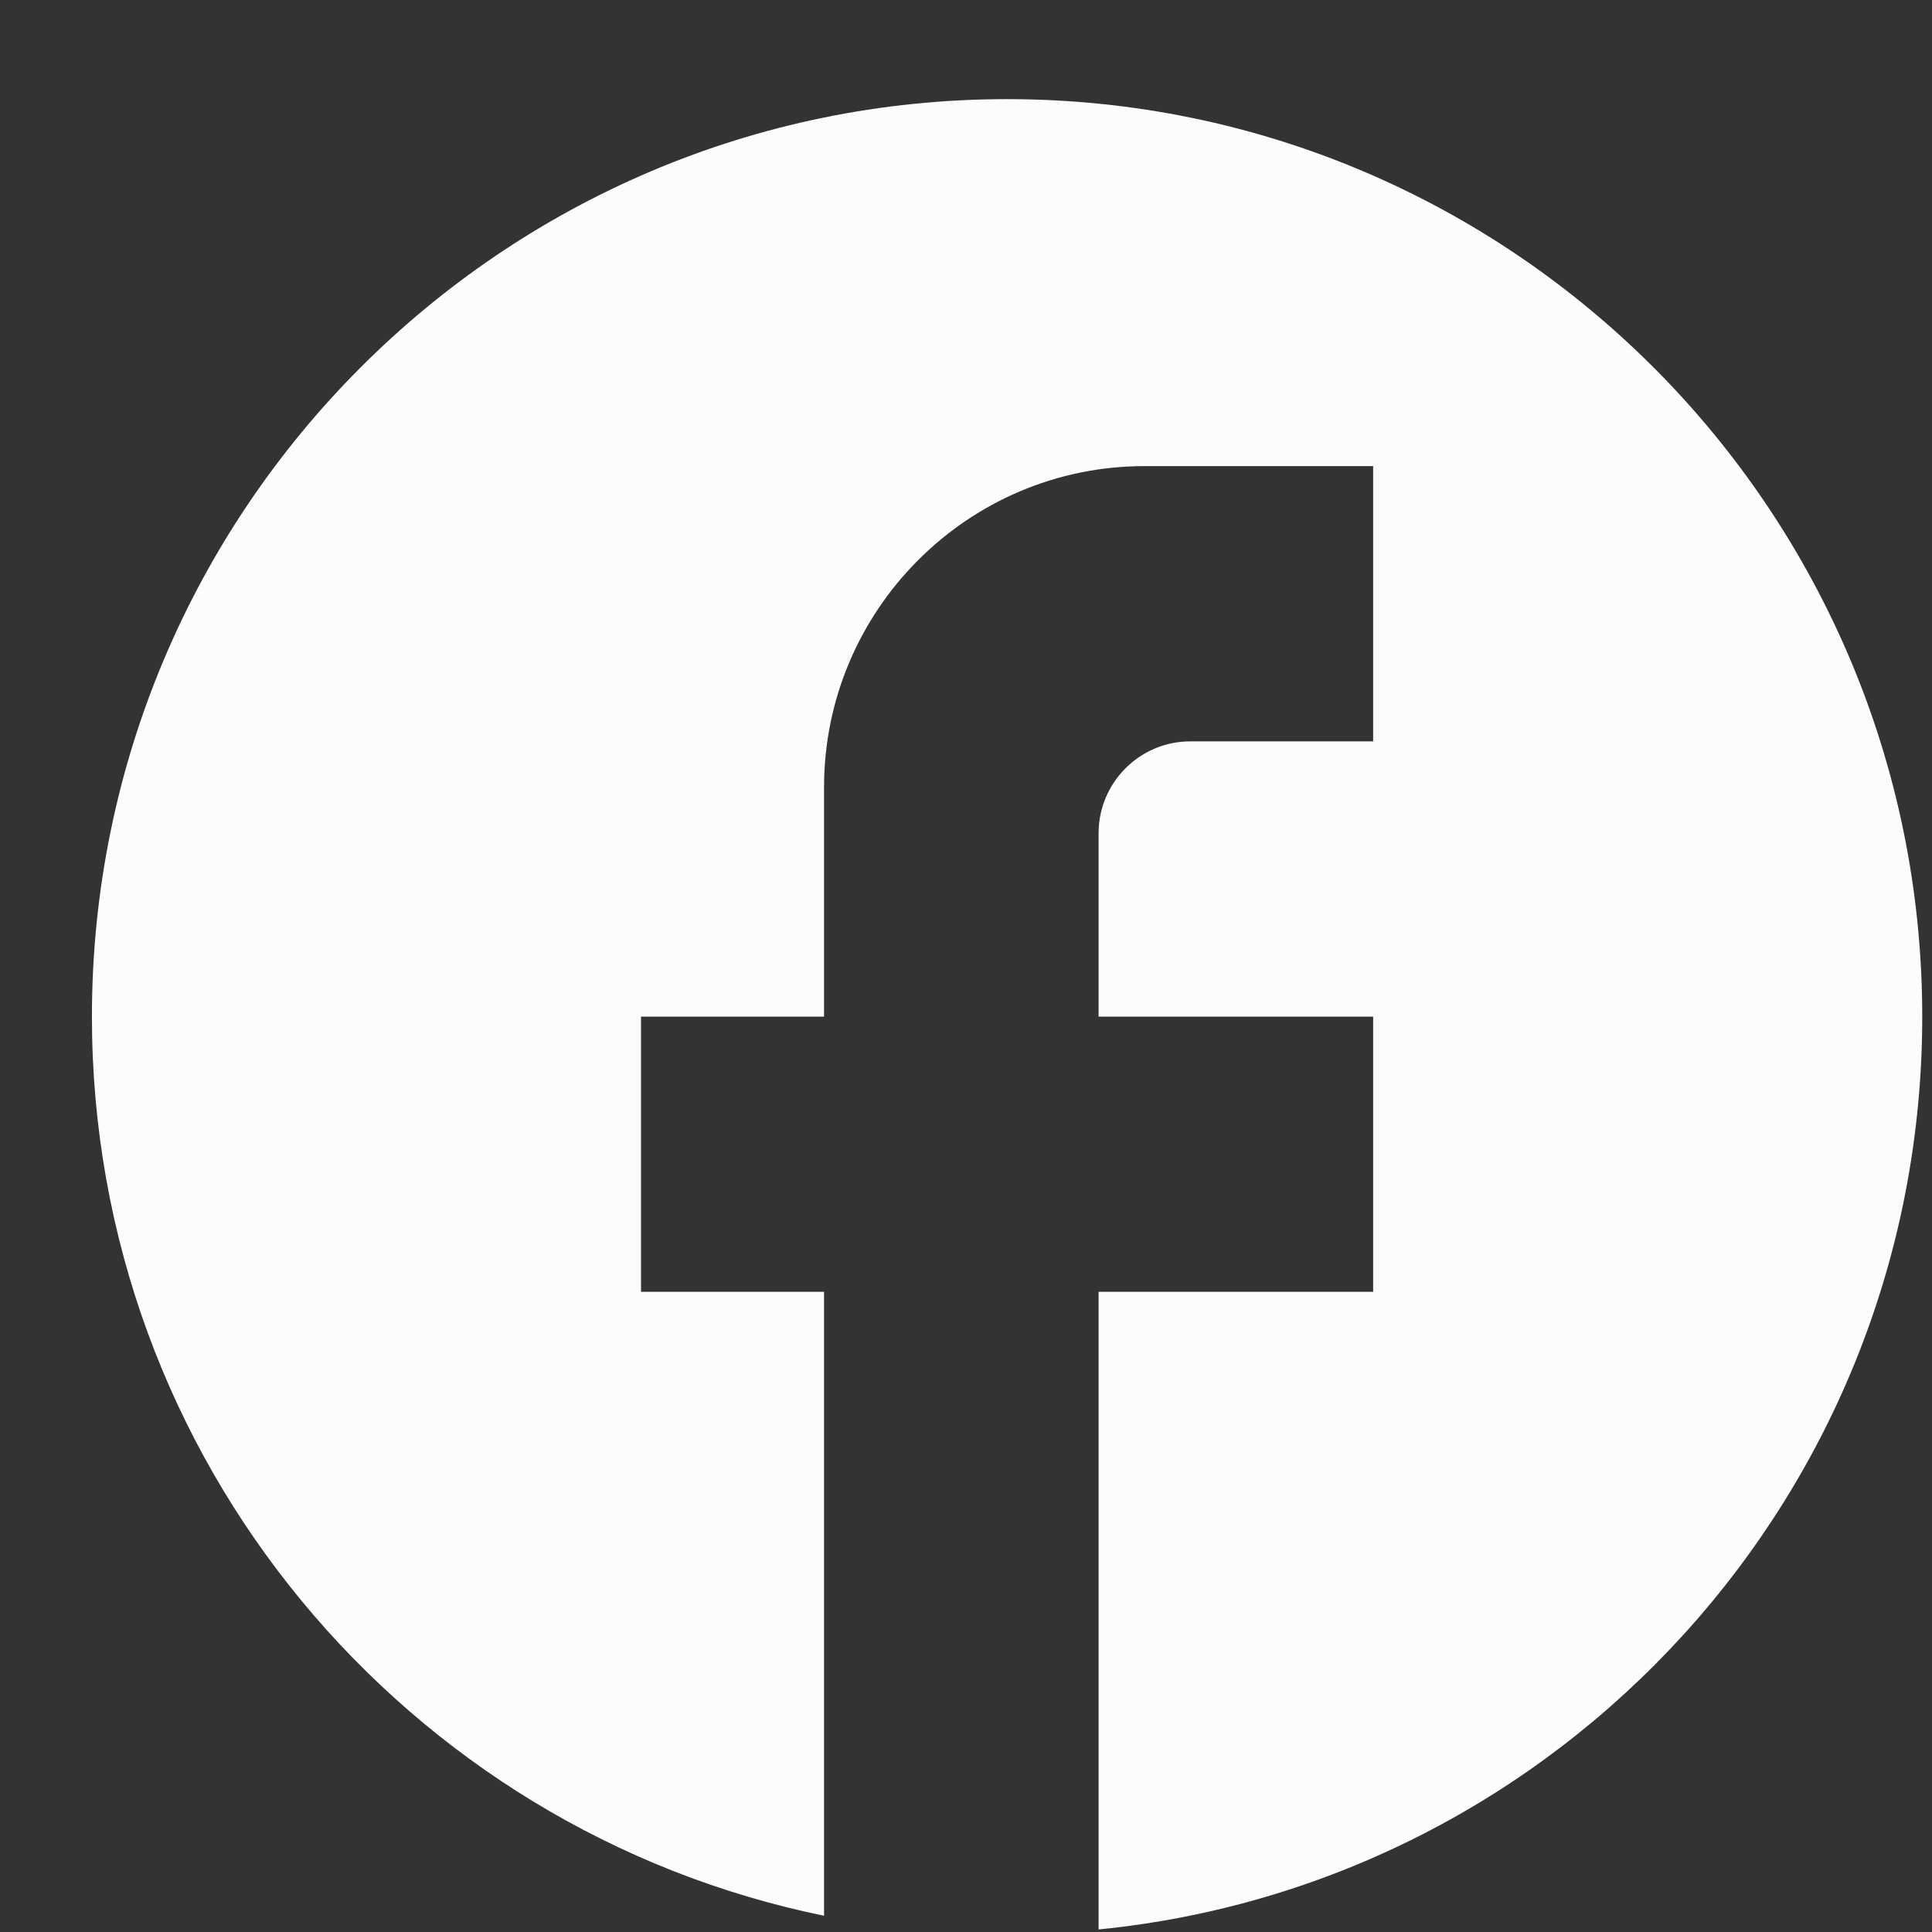 <svg width="19" height="19" viewBox="0 0 19 19" fill="none" xmlns="http://www.w3.org/2000/svg">
<rect x="0" y="0" width="19" height="19" fill="#333333" stroke="none"/>
<path d="M18.904 9.998C18.904 5.017 14.872 0.975 9.904 0.975C4.936 0.975 0.904 5.017 0.904 9.998C0.904 14.365 4 18.001 8.104 18.84V12.704H6.304V9.998H8.104V7.742C8.104 6.001 9.517 4.584 11.254 4.584H13.504V7.291H11.704C11.209 7.291 10.804 7.697 10.804 8.193V9.998H13.504V12.704H10.804V18.975C15.349 18.524 18.904 14.68 18.904 9.998Z" fill="#FCFCFC"/>
</svg>
